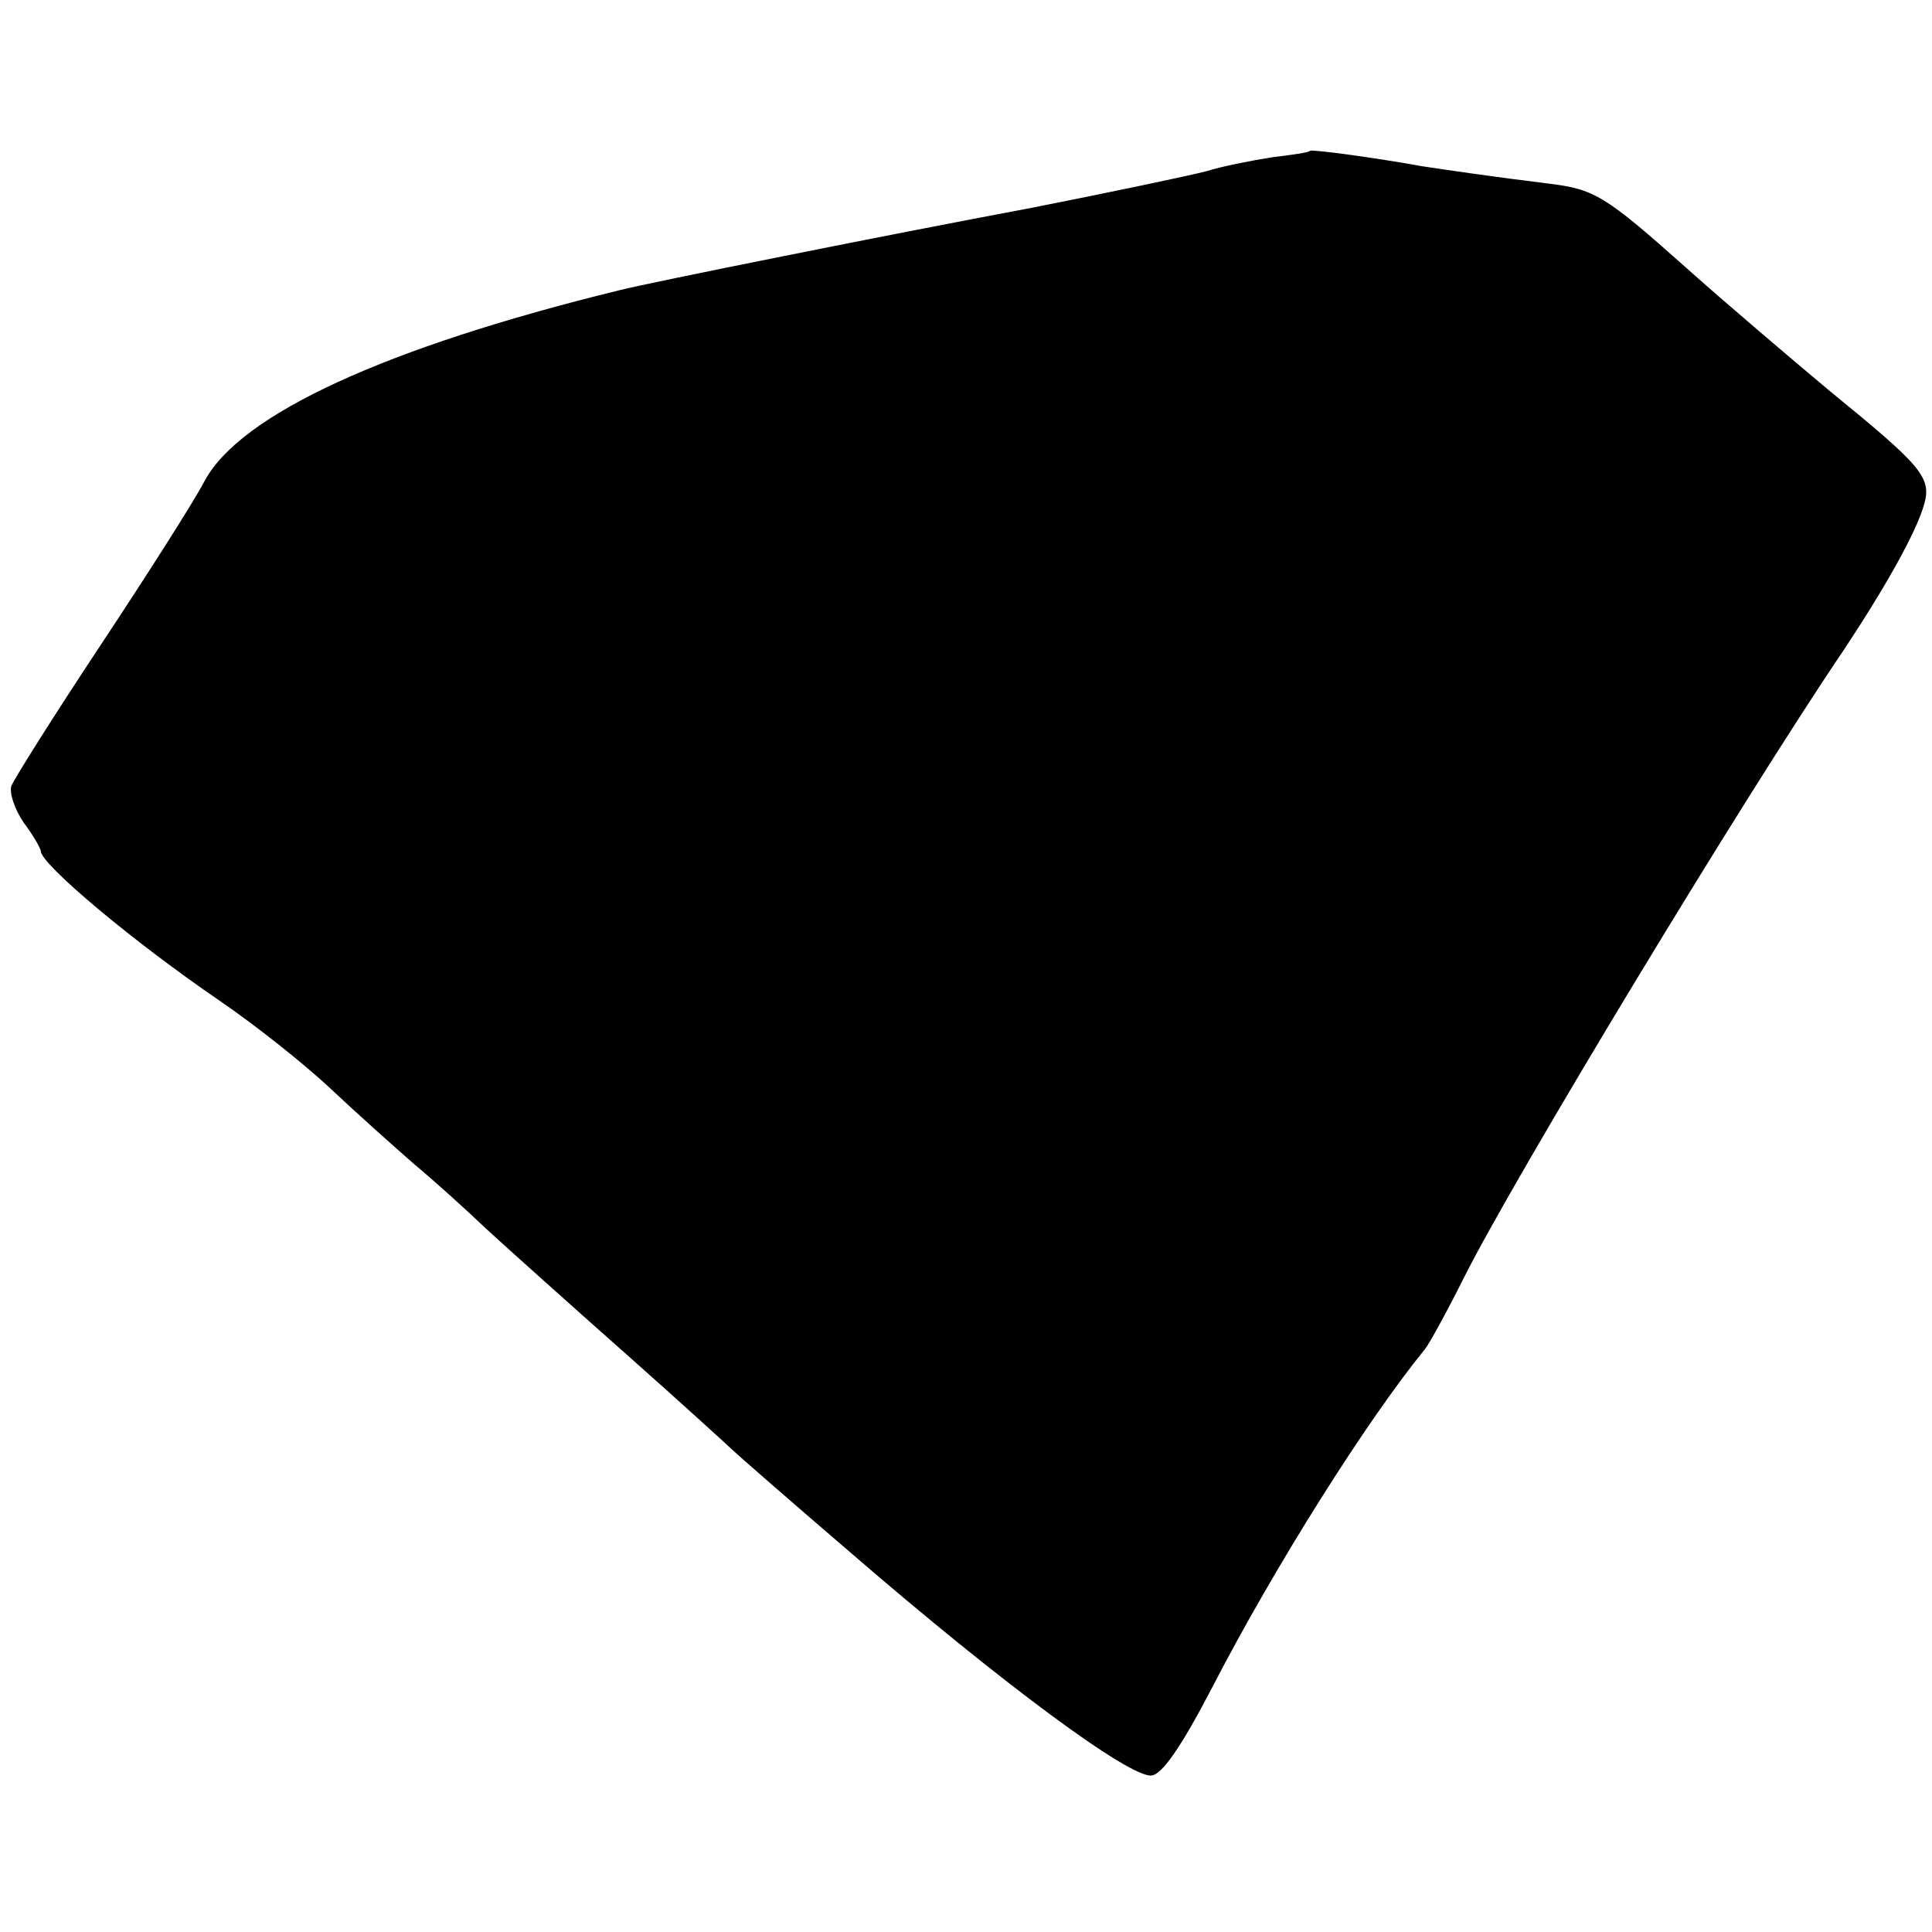 <?xml version="1.0" standalone="no"?>
<!DOCTYPE svg PUBLIC "-//W3C//DTD SVG 20010904//EN"
 "http://www.w3.org/TR/2001/REC-SVG-20010904/DTD/svg10.dtd">
<svg version="1.0" xmlns="http://www.w3.org/2000/svg"
 width="237pt" height="237pt" viewBox="0 0 237 237"
 preserveAspectRatio="xMidYMid meet">
<g transform="translate(0,237) scale(0.1,-0.1)" fill="#000000" stroke="none">
<path d="M1607 2185 c-1 -2 -22 -5 -47 -8 -25 -4 -61 -11 -80 -17 -19 -5 -118
-26 -220 -46 -171 -32 -465 -91 -500 -100 -286 -70 -465 -152 -509 -234 -13
-25 -71 -116 -128 -202 -57 -86 -106 -164 -109 -172 -3 -8 4 -29 15 -45 12
-16 21 -32 21 -35 0 -16 113 -111 220 -184 41 -28 102 -76 135 -107 33 -31 80
-73 103 -93 24 -20 64 -56 88 -79 25 -23 102 -92 172 -154 70 -62 129 -116
132 -119 3 -3 68 -60 145 -126 184 -159 342 -276 368 -272 13 2 36 35 74 108
77 149 190 328 261 415 5 6 27 46 49 90 62 123 341 585 465 768 51 77 88 143
98 177 10 34 -1 47 -115 140 -49 41 -129 109 -176 151 -101 90 -113 97 -171
104 -65 8 -120 16 -153 21 -55 10 -135 21 -138 19z"/>
</g>
</svg>
